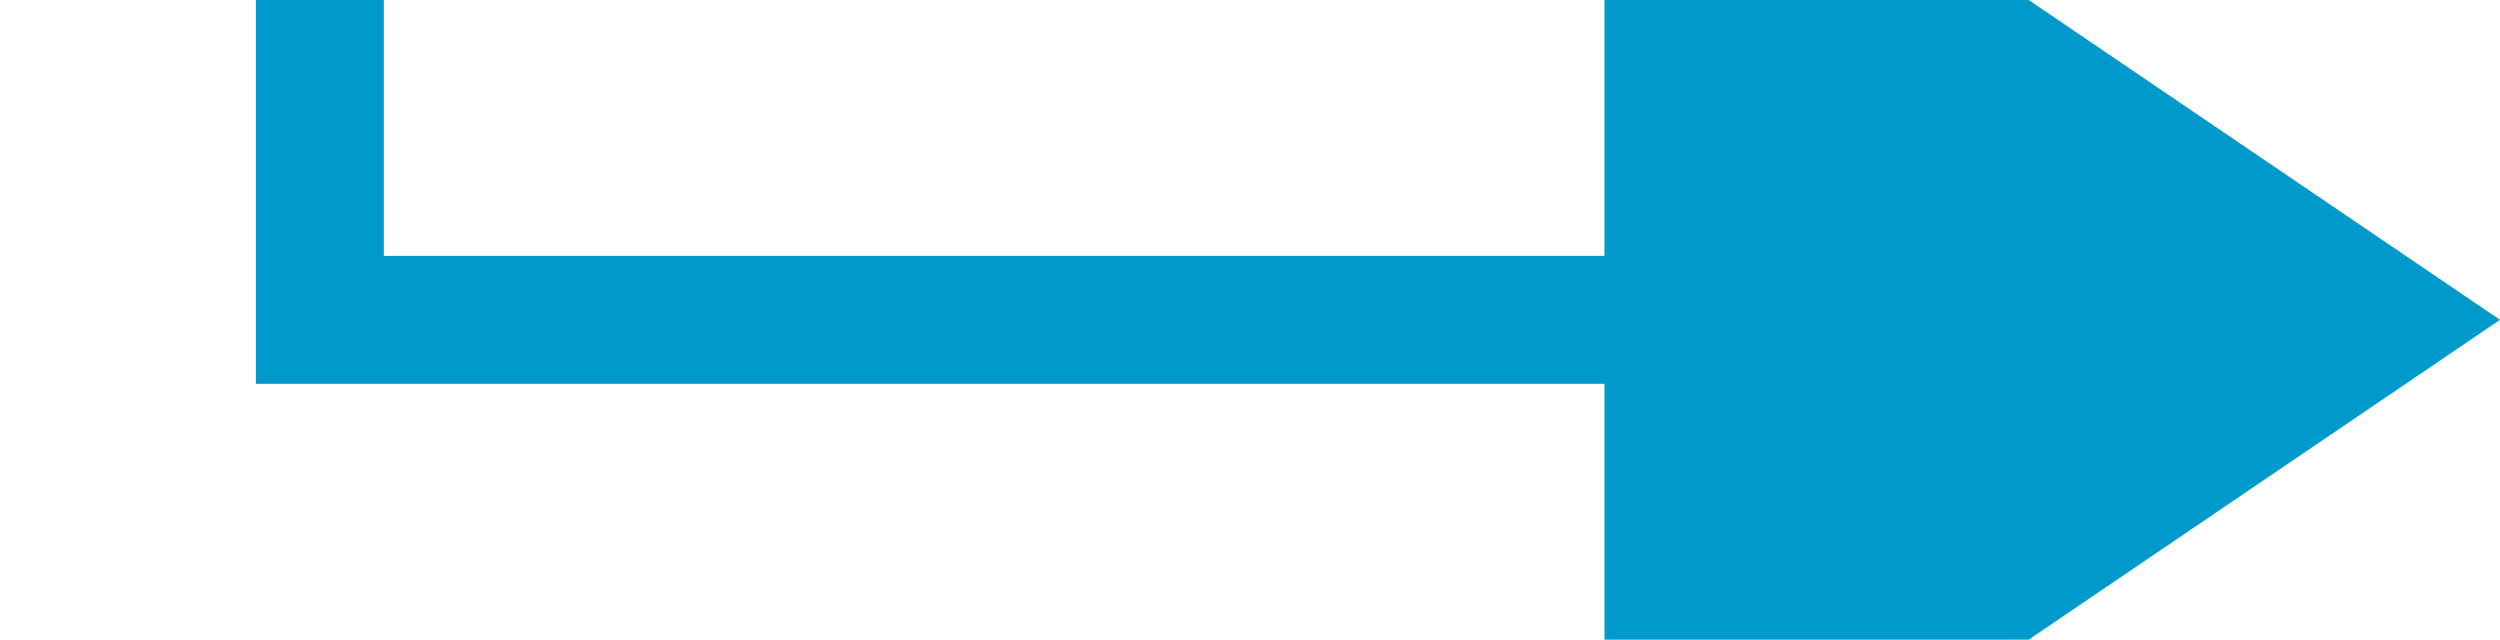 ﻿<?xml version="1.0" encoding="utf-8"?>
<svg version="1.1" xmlns:xlink="http://www.w3.org/1999/xlink" width="39.083px" height="10px" preserveAspectRatio="xMinYMid meet" viewBox="574.917 230  39.083 8" xmlns="http://www.w3.org/2000/svg">
  <path d="M 542 71  L 579.917 71  L 579.917 234  L 602 234  " stroke-width="2" stroke="#0099cc" fill="none" />
  <path d="M 600 243.5  L 614 234  L 600 224.5  L 600 243.5  Z " fill-rule="nonzero" fill="#0099cc" stroke="none" />
</svg>